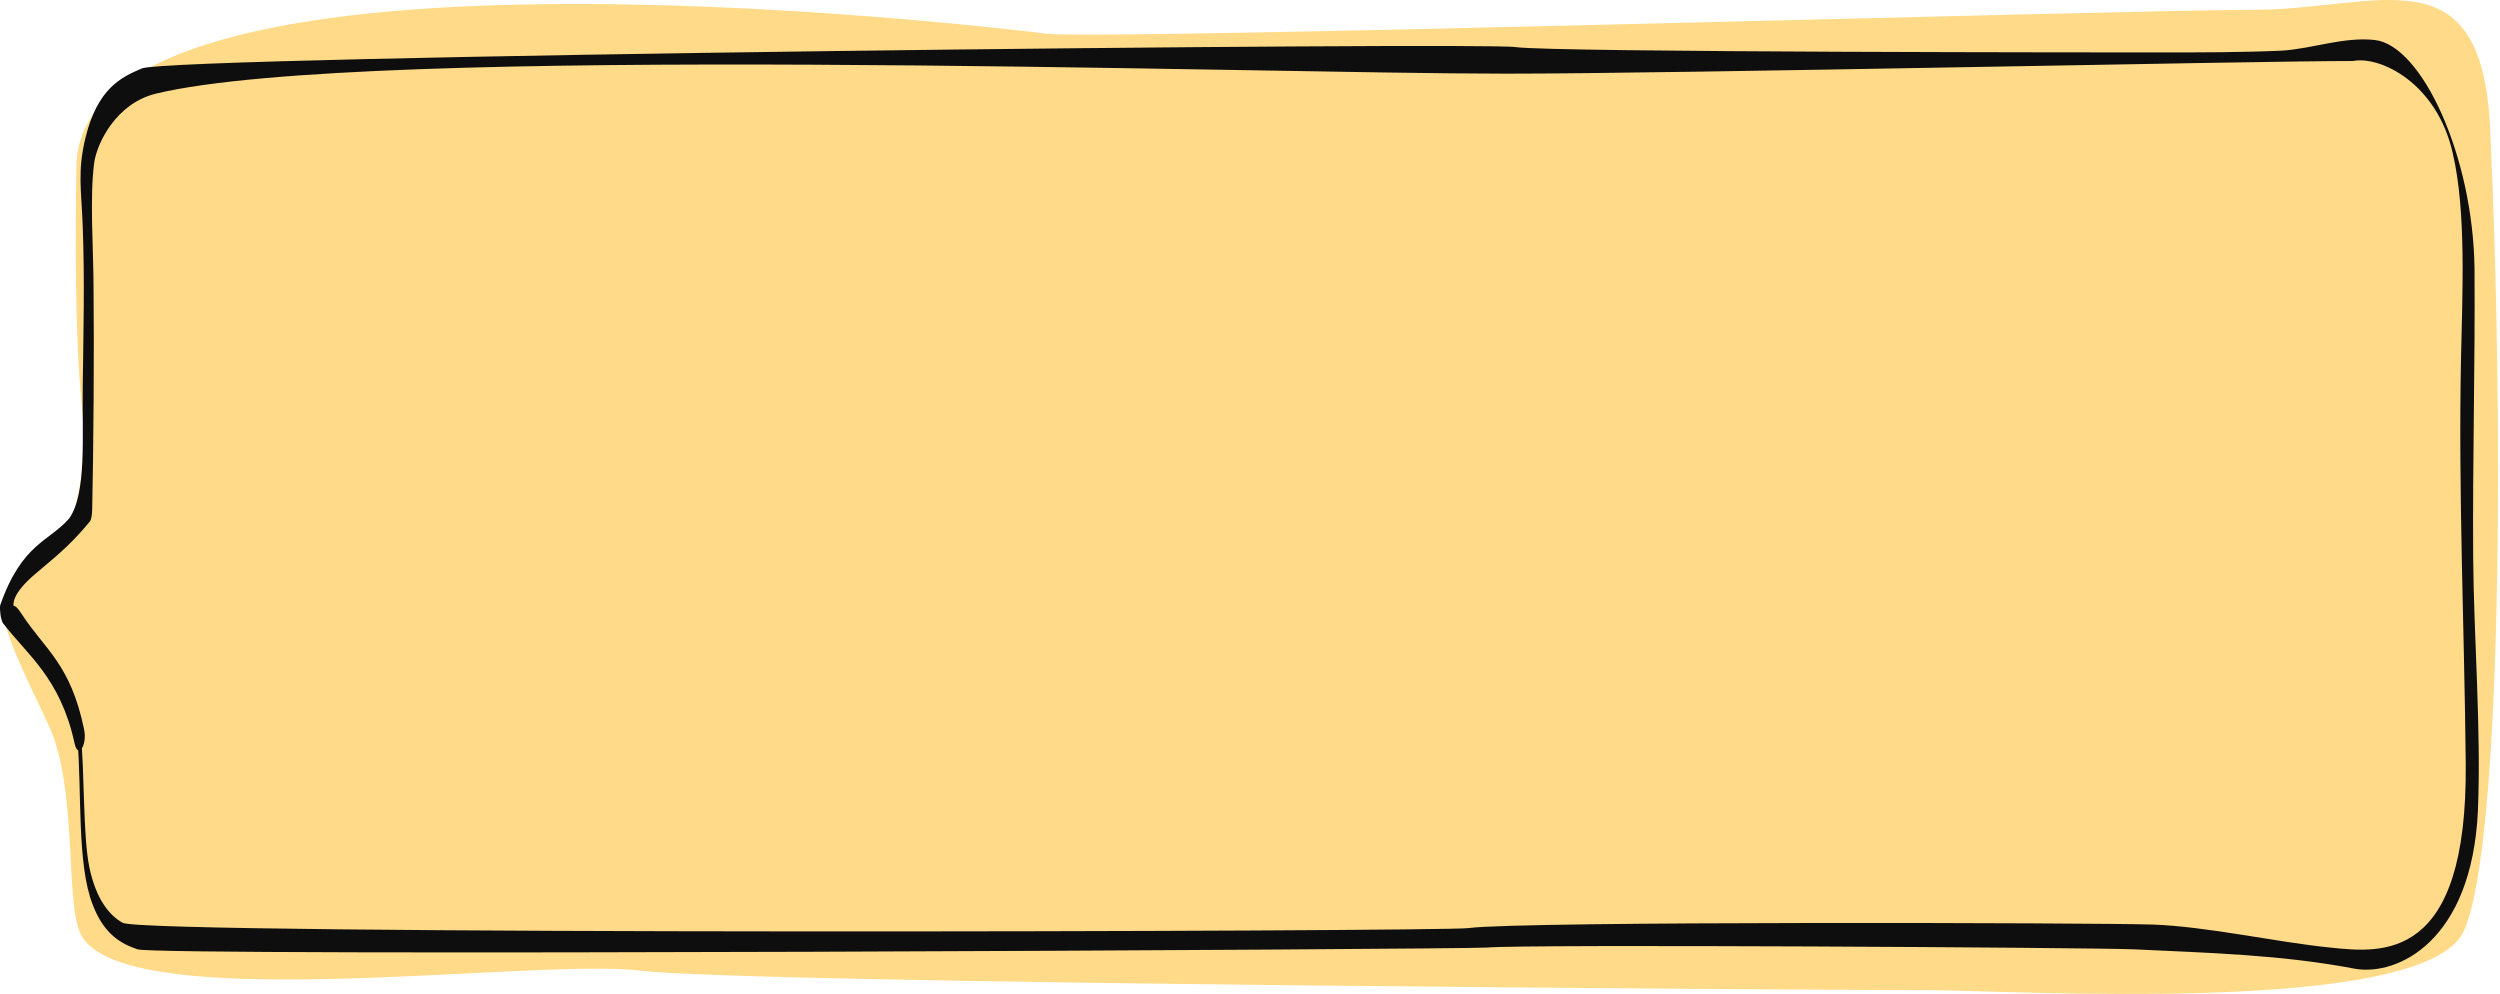 <svg width="825" height="328" viewBox="0 0 825 328" fill="none" xmlns="http://www.w3.org/2000/svg">
<path d="M27.5 153.348C23.256 182.161 16.864 183.784 10.5 185.941L1.44 198.942C-1.928 205.413 15.038 235.427 17.846 243.723C25.146 265.291 21.816 297.912 26.5 308C39.5 336 176.206 315.977 211.023 320.291C245.84 324.604 608.886 326.761 636.402 326.761C663.919 326.761 800.084 335.389 813 307.35C825.916 279.311 826.209 134.8 821.716 42.056C818.874 -16.62 784.654 3.234 743.66 3.234C702.666 3.234 363.496 13.282 345.526 11.125L345.434 11.114C326.557 8.848 26.623 -27.156 25.21 54.878C23.796 137.048 29.587 139.18 27.5 153.348Z" fill="#FFDB89"/>
<path d="M25.513 243.591C27.076 261.121 25.29 285.234 30.648 298.673C34.444 308.607 40.25 311.529 45.386 313.282C52.307 315.619 483.699 313.282 490.621 312.697C503.349 311.529 691.512 312.697 704.239 313.282C728.578 314.45 752.916 315.035 777.254 319.709C791.098 322.047 815.701 310.789 817.711 267.549C818.827 240.669 816.371 210.868 816.148 183.989C815.924 152.435 816.817 120.297 816.594 88.743C816.148 51.346 799.137 14.962 783.73 13.209C773.458 12.04 762.964 16.131 752.916 16.715C739.742 17.299 726.568 17.299 713.394 17.299C700.89 17.299 512.727 17.299 500.223 15.546C490.175 13.793 56.9 18.481 46.852 22.571C39.931 25.493 32.212 29.141 28.192 45.502C25.513 56.605 26.853 62.448 27.299 74.719C27.969 92.249 27.523 110.363 27.299 127.309C27.076 144.255 28.639 162.894 22.833 171.074C16.358 178.671 7.203 179.215 0.058 199.766C-0.165 201.519 0.281 204.441 0.951 205.609C8.99 216.127 19.931 223.724 24.62 245.344C25.736 250.603 28.862 245.928 27.746 240.669C23.28 219.049 14.795 214.374 7.203 202.688C4.5 198.526 4.5 200.609 4.5 199.766C4.5 199.766 3.417 196.221 12 189.089C20.583 181.958 24.173 178.671 29.532 172.243C30.202 171.659 30.425 169.321 30.425 168.153C30.872 147.117 31.095 116.207 30.872 95.171C30.872 82.315 29.532 65.37 31.095 53.683C31.957 47.388 38.25 34.086 51.5 30.894C120.661 14.231 412.5 24.311 496.873 24.311C554 24.311 743.149 20.131 776.5 20.131C785.432 18.378 804.313 27.388 809.449 50.761C813.915 70.044 812.575 96.924 812.128 118.544C811.235 162.953 813.245 207.362 813.691 251.772C814.361 317.801 785.97 314.45 769 312.697C751.36 310.944 728.131 305.685 710.268 305.101C693.521 304.517 501.339 303.932 484.593 306.27C478.117 307.438 46.949 308.607 40.473 304.517C36.231 302.179 31.765 296.92 29.532 286.402C27.299 275.884 27.969 254.109 26.629 242.422C26.853 240.085 25.29 240.669 25.513 243.591Z" fill="#0E0E0E"/>
</svg>
